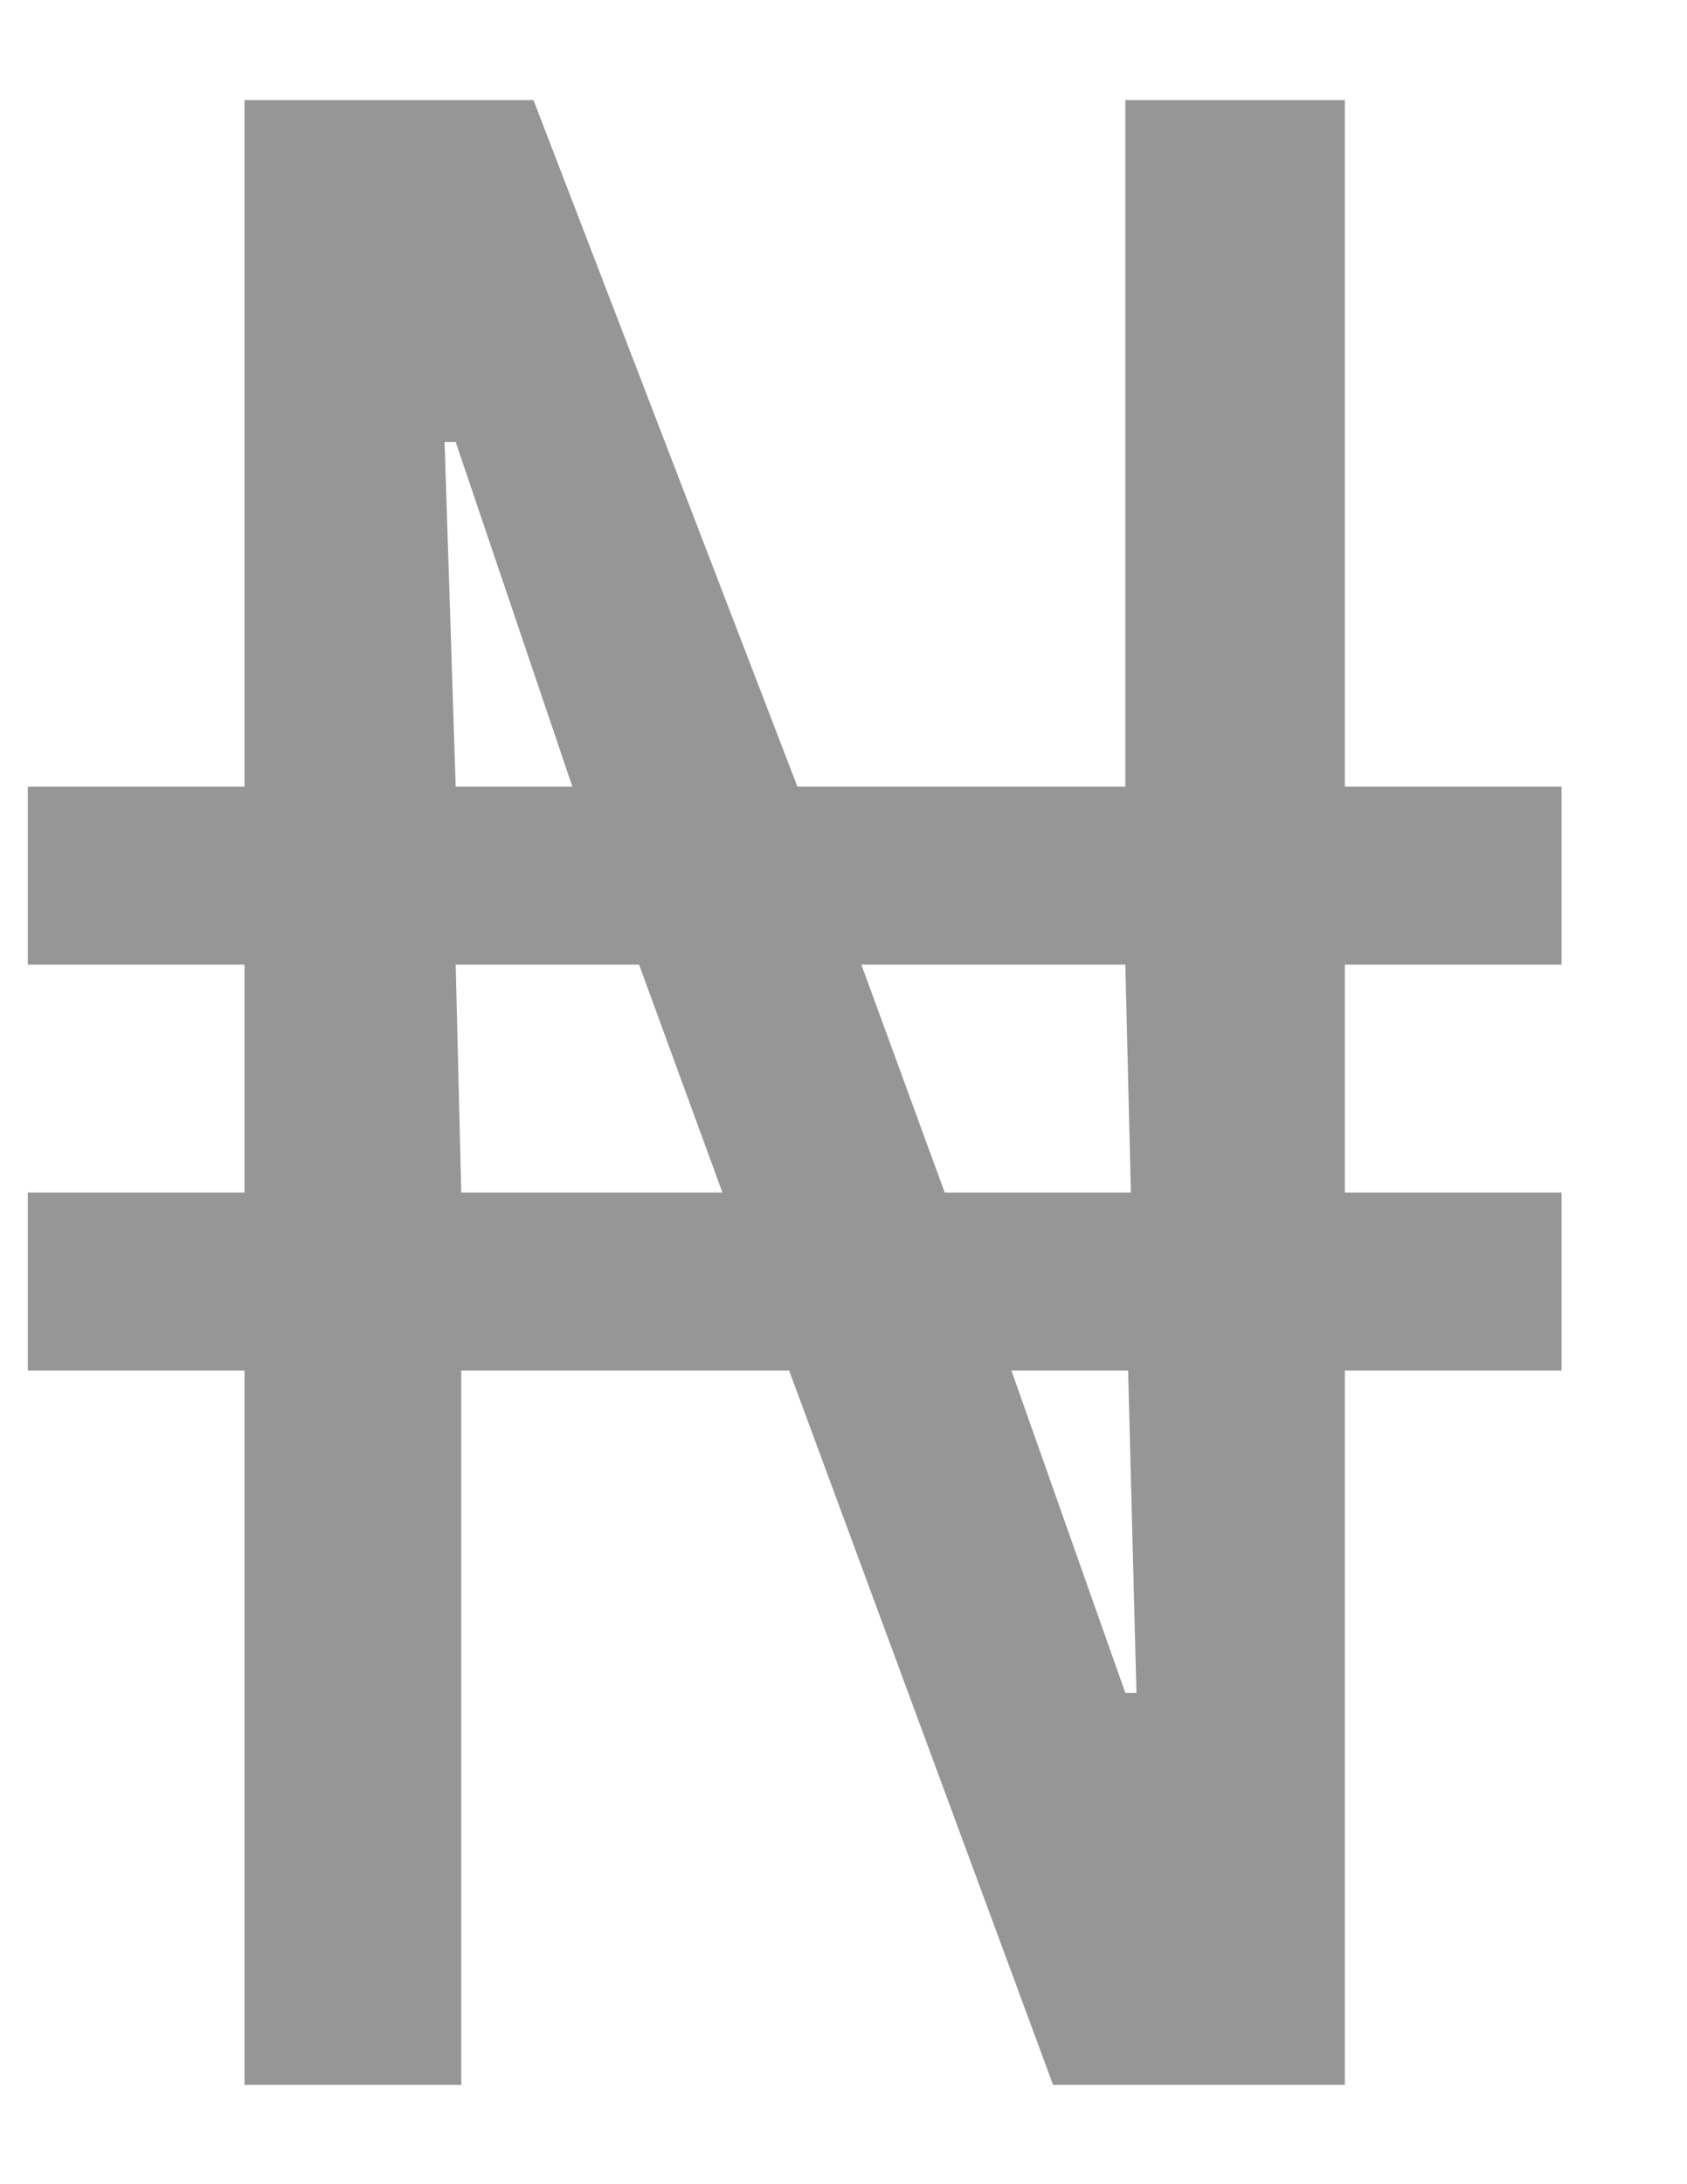 <svg width="17" height="22" viewBox="0 0 17 22" fill="none" xmlns="http://www.w3.org/2000/svg">
<path d="M2.464 21V13.804H0.28V12.012H2.464V9.716H0.28V7.924H2.464V1.008H5.376L8.036 7.924H11.34V1.008H13.552V7.924H15.736V9.716H13.552V12.012H15.736V13.804H13.552V21H10.612L7.952 13.804H4.648V21H2.464ZM4.648 12.012H7.28L6.44 9.716H4.592L4.648 12.012ZM11.34 17.052H11.452L11.368 13.804H10.192L11.34 17.052ZM4.592 7.924H5.768L4.592 4.452H4.48L4.592 7.924ZM9.52 12.012H11.396L11.34 9.716H8.68L9.52 12.012Z" fill="#969696"/>
</svg>
